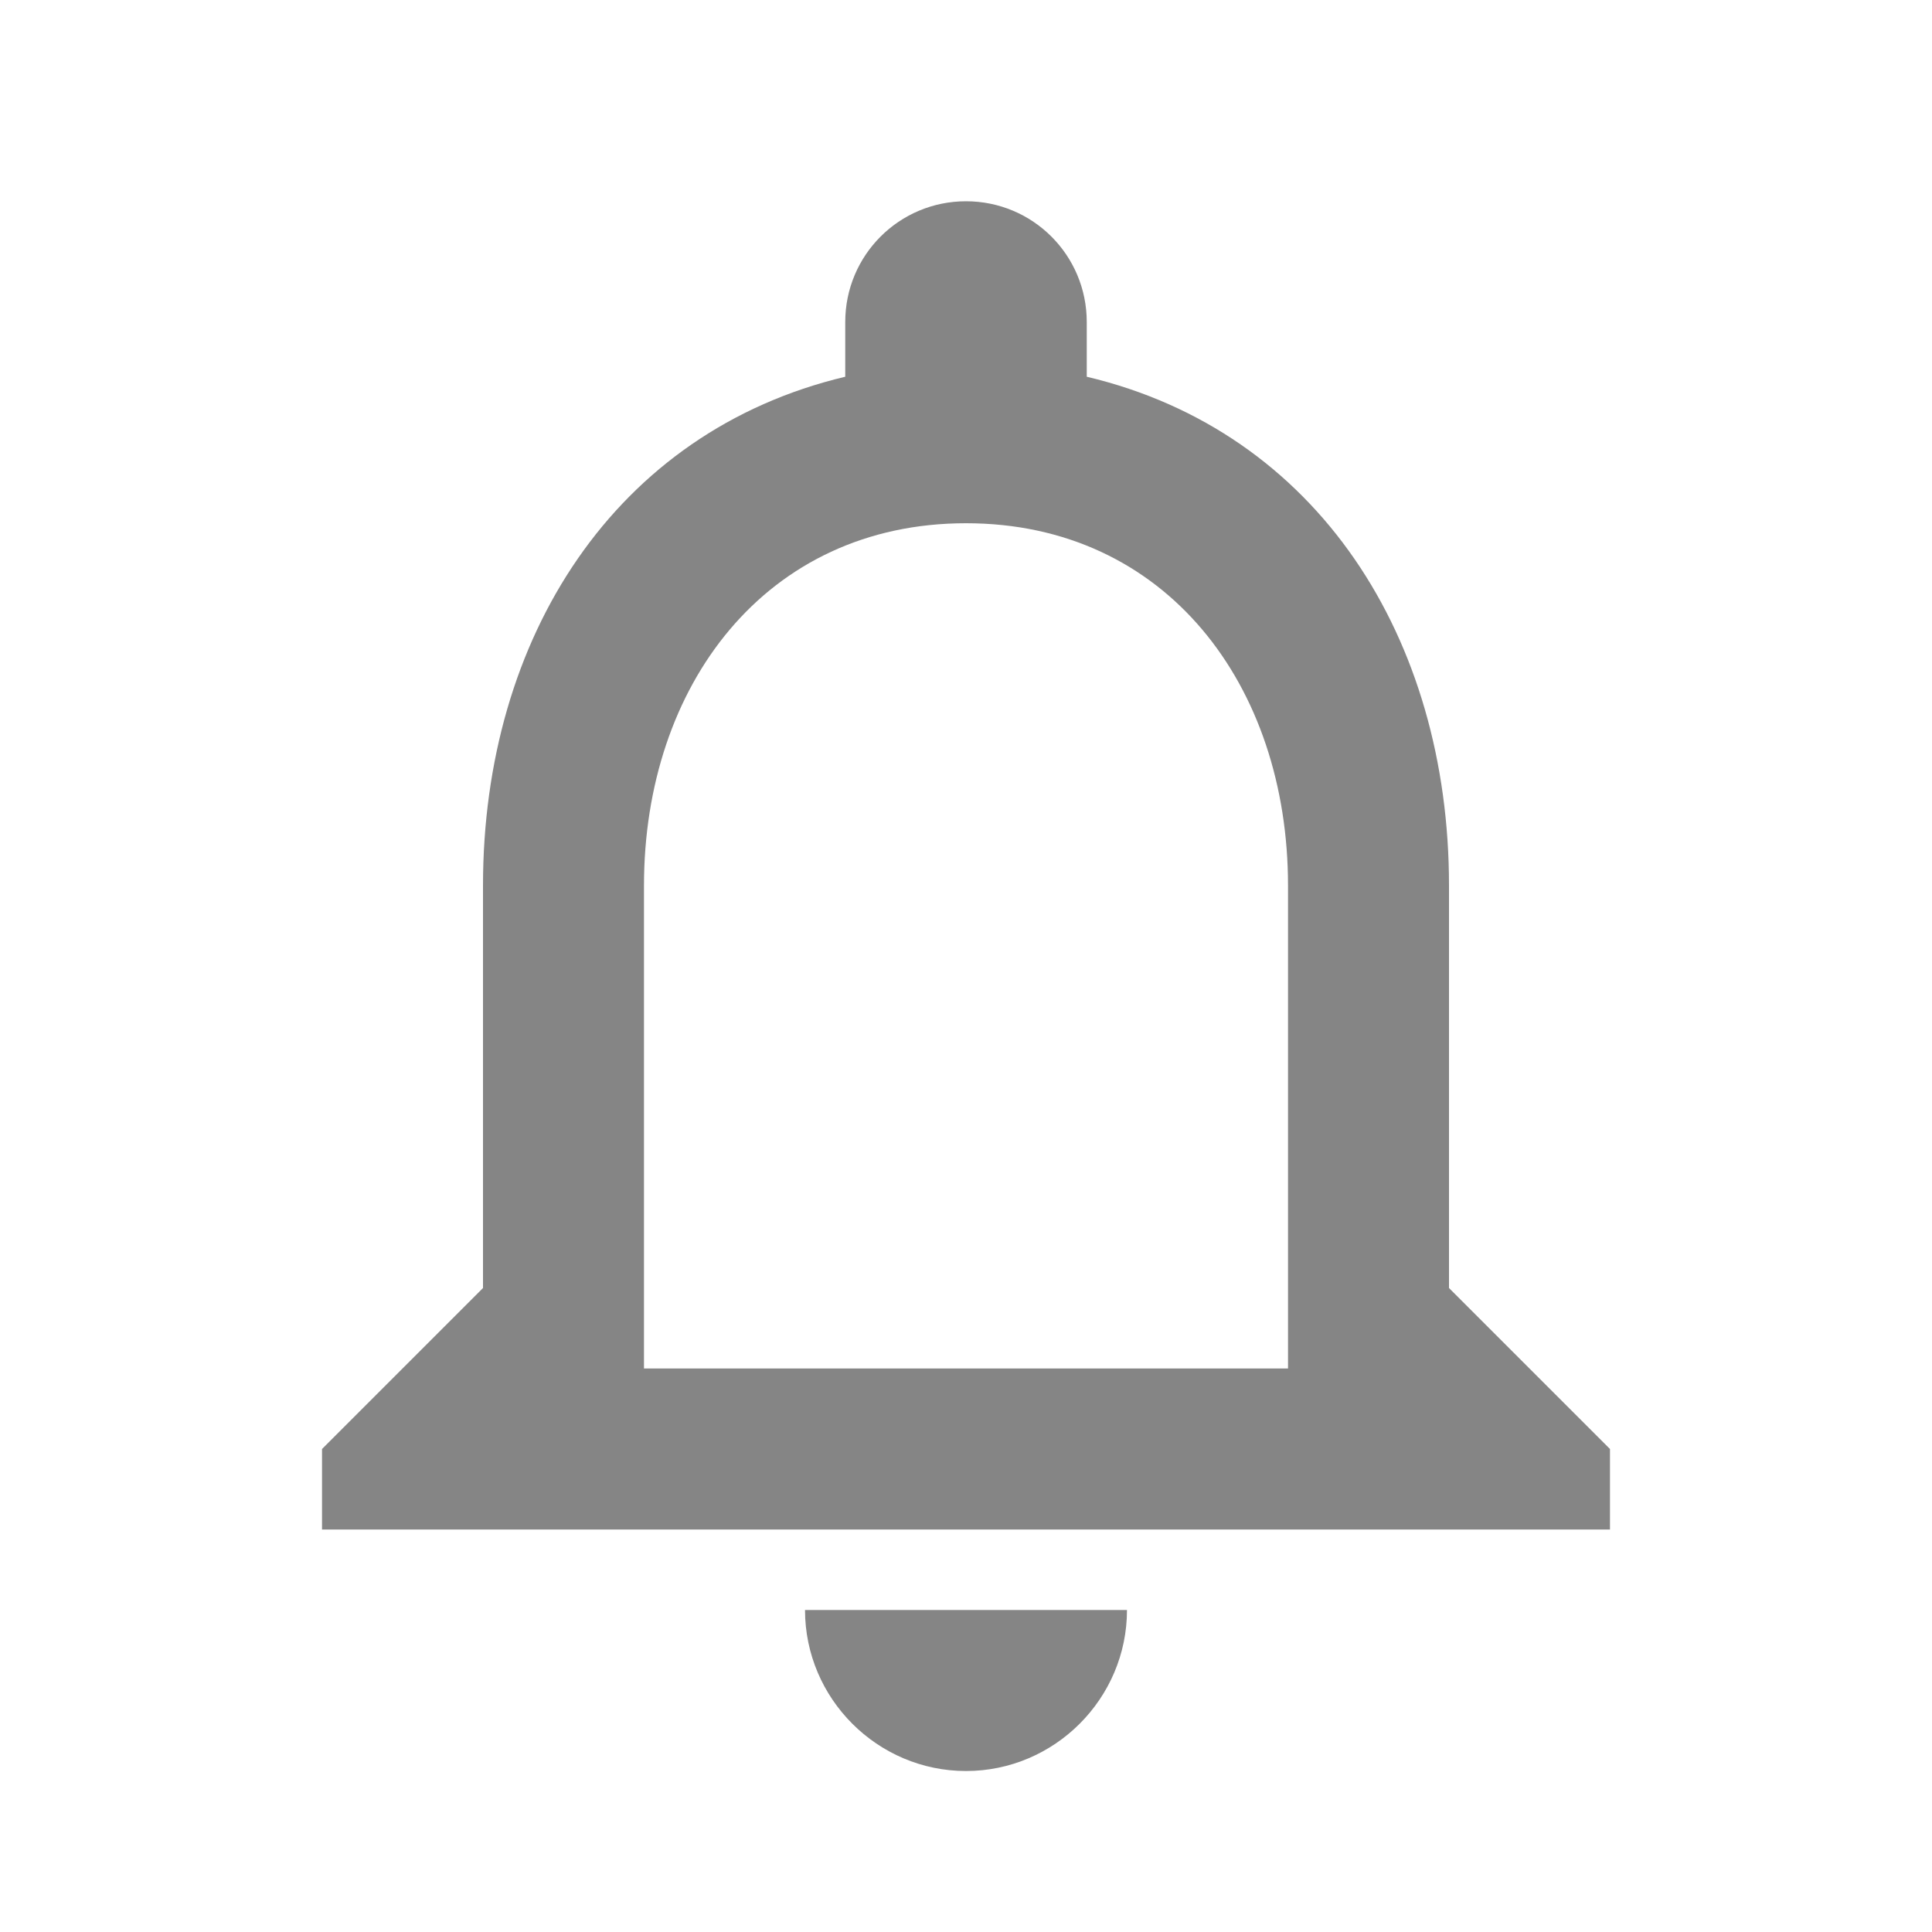 <svg width="40" height="40" viewBox="0 0 40 40" fill="none" xmlns="http://www.w3.org/2000/svg">
<g clip-path="url(#clip0_1_39)">
<path d="M20 36.667C21.833 36.667 23.333 35.167 23.333 33.333H16.667C16.667 35.167 18.167 36.667 20 36.667ZM30 26.667V18.333C30 13.217 27.283 8.933 22.5 7.8V6.667C22.5 5.283 21.383 4.167 20 4.167C18.617 4.167 17.5 5.283 17.5 6.667V7.8C12.733 8.933 10 13.2 10 18.333V26.667L6.667 30V31.667H33.333V30L30 26.667ZM26.667 28.333H13.333V18.333C13.333 14.2 15.85 10.833 20 10.833C24.15 10.833 26.667 14.2 26.667 18.333V28.333Z" fill="#858585"/>
</g>
<defs>
<clipPath id="clip0_1_39">
<rect width="40" height="40" fill="white"/>
</clipPath>
</defs>
</svg>
